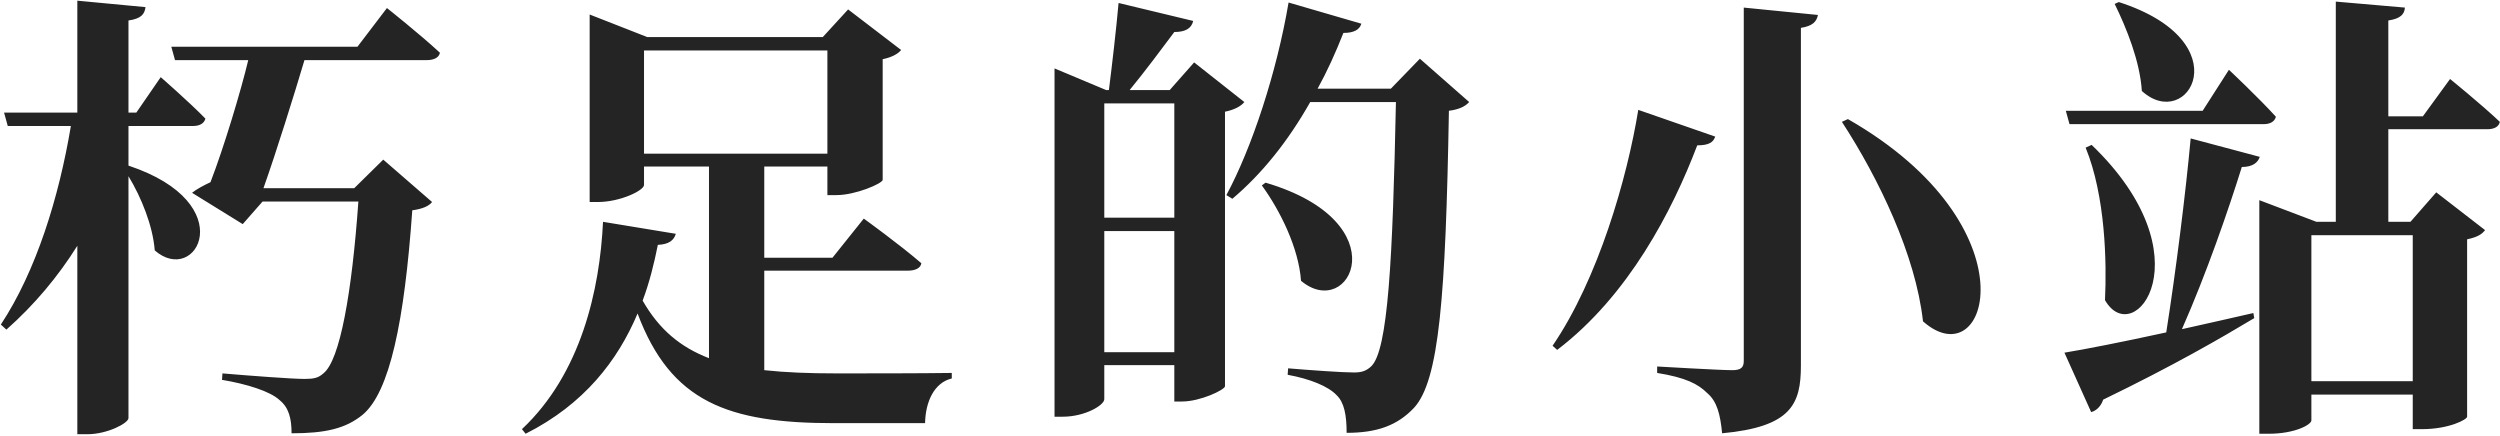 <svg 
 xmlns="http://www.w3.org/2000/svg"
 xmlns:xlink="http://www.w3.org/1999/xlink"
 width="993px" height="173px">
<path fill-rule="evenodd"  fill="rgb(36, 36, 36)"
 d="M987.988,51.325 L948.643,51.325 L948.643,88.107 L957.427,88.107 L967.675,76.396 L987.073,91.401 C985.792,93.048 984.145,94.146 979.936,95.061 L979.936,165.516 C979.936,166.614 972.799,170.457 962.002,170.457 L958.342,170.457 L958.342,156.732 L918.082,156.732 L918.082,166.980 C918.082,168.627 911.677,172.287 901.063,172.287 L897.403,172.287 L897.403,79.507 L920.095,88.107 L927.781,88.107 L927.781,0.634 L955.231,3.013 C955.048,5.575 953.584,7.405 948.643,8.137 L948.643,46.201 L962.368,46.201 L973.165,31.378 C973.165,31.378 985.609,41.443 992.929,48.397 C992.563,50.410 990.550,51.325 987.988,51.325 ZM918.082,93.414 L918.082,151.425 L958.342,151.425 L958.342,93.414 L918.082,93.414 ZM899.050,49.312 L822.008,49.312 L820.544,44.005 L874.895,44.005 L885.326,27.718 C885.326,27.718 897.403,39.064 903.991,46.384 C903.442,48.397 901.612,49.312 899.050,49.312 ZM850.739,36.136 C850.007,24.424 844.700,11.248 839.942,1.549 L841.589,0.817 C890.449,16.555 869.039,52.789 850.739,36.136 ZM830.792,57.547 C876.908,101.832 847.628,139.347 836.099,119.217 C836.831,104.211 836.282,77.860 828.413,58.645 L830.792,57.547 ZM860.438,132.027 C864.281,107.505 868.124,76.945 870.137,54.985 L897.586,62.305 C896.854,64.501 894.841,66.331 890.449,66.331 C885.143,83.350 876.359,108.786 866.660,130.746 C875.810,128.733 885.326,126.537 895.024,124.341 L895.390,126.354 C882.581,134.040 863.366,145.203 835.367,158.745 C834.635,161.124 832.805,163.137 830.609,163.686 L819.995,140.079 C827.864,138.798 842.870,135.870 860.438,132.027 ZM763.813,127.635 C760.885,101.283 746.245,70.906 731.605,48.397 L733.984,47.299 C808.465,89.937 789.799,150.693 763.813,127.635 ZM715.318,145.203 C715.318,160.575 711.475,169.542 684.026,172.104 C683.294,164.601 682.013,159.477 678.170,156.183 C674.510,152.523 669.569,149.961 658.223,148.131 L658.223,145.569 C658.223,145.569 683.111,147.033 688.052,147.033 C691.528,147.033 692.626,145.935 692.626,143.373 L692.626,3.013 L722.089,5.941 C721.540,8.686 719.893,10.333 715.318,11.065 L715.318,145.203 ZM674.144,57.730 C664.262,83.716 646.877,117.387 618.512,138.981 L616.682,137.334 C634.799,110.799 646.328,70.723 650.720,43.639 L681.281,54.253 C680.549,56.449 678.902,57.730 674.144,57.730 ZM516.763,111.531 C515.848,98.538 508.528,83.716 501.208,73.651 L502.672,72.553 C556.108,88.290 536.161,127.818 516.763,111.531 ZM575.506,44.005 C574.225,117.753 571.663,151.242 561.598,162.039 C555.010,168.993 546.958,171.921 534.880,171.921 C534.880,164.967 533.965,159.843 530.854,156.915 C527.560,153.438 520.423,150.510 511.456,148.863 L511.639,146.301 C520.423,147.033 533.050,147.948 537.808,147.948 C541.102,147.948 542.749,147.216 544.579,145.569 C551.350,139.347 553.180,102.930 554.461,40.528 L520.423,40.528 C511.639,56.083 501.208,69.076 489.496,78.958 L487.117,77.494 C497.182,58.828 507.064,28.999 511.822,1.000 L540.736,9.418 C540.004,11.797 537.808,13.078 533.599,13.078 C530.488,20.947 527.194,28.267 523.351,35.221 L552.448,35.221 L563.977,23.326 L583.558,40.528 C582.094,42.175 579.715,43.456 575.506,44.005 ZM486.568,153.438 C486.385,154.902 476.687,159.477 469.550,159.477 L466.439,159.477 L466.439,145.020 L438.623,145.020 L438.623,158.562 C438.623,160.941 430.937,165.516 422.153,165.516 L418.859,165.516 L418.859,27.169 L439.355,35.770 L440.453,35.770 C441.734,25.705 443.381,11.431 444.296,1.183 L473.942,8.320 C473.210,11.431 470.648,12.712 466.439,12.712 C461.681,19.117 454.544,28.633 448.688,35.770 L464.609,35.770 L474.308,24.790 L494.254,40.528 C492.973,42.175 490.228,43.639 486.568,44.371 L486.568,153.438 ZM466.439,41.077 L438.623,41.077 L438.623,86.461 L466.439,86.461 L466.439,41.077 ZM466.439,91.767 L438.623,91.767 L438.623,139.896 L466.439,139.896 L466.439,91.767 ZM331.201,168.078 C289.111,168.078 266.420,159.660 253.244,124.524 C245.375,143.190 232.016,160.575 208.775,172.287 L207.311,170.457 C230.735,148.497 238.238,115.191 239.519,88.107 L268.433,92.865 C267.701,95.427 265.688,97.074 261.296,97.257 C259.832,104.577 258.002,112.080 255.257,119.400 C261.845,130.929 270.263,137.883 281.608,142.275 L281.608,66.148 L255.806,66.148 L255.806,73.468 C255.806,75.664 246.290,80.239 237.506,80.239 L234.212,80.239 L234.212,5.758 L257.087,14.725 L326.809,14.725 L336.874,3.745 L357.919,19.849 C356.821,21.313 354.259,22.777 350.599,23.509 L350.599,71.455 C350.416,72.919 339.802,77.494 332.299,77.494 L328.639,77.494 L328.639,66.148 L303.568,66.148 L303.568,102.381 L330.652,102.381 L343.096,86.827 C343.096,86.827 357.553,97.257 365.971,104.577 C365.605,106.590 363.409,107.505 360.664,107.505 L303.568,107.505 L303.568,147.033 C311.986,147.948 321.502,148.314 332.299,148.314 C342.547,148.314 366.520,148.314 378.049,148.131 L378.049,150.327 C371.095,151.974 367.618,159.477 367.435,168.078 L331.201,168.078 ZM328.639,61.024 L328.639,20.032 L255.806,20.032 L255.806,61.024 L328.639,61.024 ZM169.612,23.875 L120.934,23.875 C116.908,37.417 109.771,60.292 104.647,74.749 L140.698,74.749 L152.227,63.403 L171.625,80.239 C170.344,81.886 167.782,82.984 163.756,83.533 C160.645,127.635 154.789,155.817 143.992,164.784 C137.221,170.274 129.169,172.104 115.810,172.104 C115.810,166.248 114.712,161.856 111.052,158.928 C107.392,155.451 98.059,152.523 88.177,150.876 L88.360,148.314 C99.157,149.229 115.993,150.510 120.934,150.510 C124.594,150.510 126.424,150.144 128.437,148.314 C135.025,143.190 139.783,116.289 142.345,80.056 L104.281,80.056 L96.412,89.022 L76.282,76.579 C78.112,75.115 80.857,73.651 83.602,72.370 C88.909,58.645 95.680,36.136 98.608,23.875 L69.512,23.875 L68.048,18.568 L141.979,18.568 L153.691,3.196 C153.691,3.196 166.867,13.627 174.736,20.947 C174.370,22.960 172.174,23.875 169.612,23.875 ZM54.140,44.737 L63.839,30.646 C63.839,30.646 75.185,40.528 81.589,47.116 C81.040,49.129 79.210,50.044 76.648,50.044 L51.029,50.044 L51.029,65.782 C96.229,80.788 77.929,113.910 61.460,99.453 C60.728,89.754 56.153,78.409 51.029,69.991 L51.029,166.065 C51.029,168.078 42.611,172.470 34.742,172.470 L30.716,172.470 L30.716,97.623 C23.030,109.884 13.697,121.047 2.534,130.929 L0.338,128.916 C14.429,107.505 23.396,78.409 28.154,50.044 L3.083,50.044 L1.619,44.737 L30.716,44.737 L30.716,0.268 L57.800,2.830 C57.434,5.575 56.153,7.405 51.029,8.137 L51.029,44.737 L54.140,44.737 Z"/>
</svg>